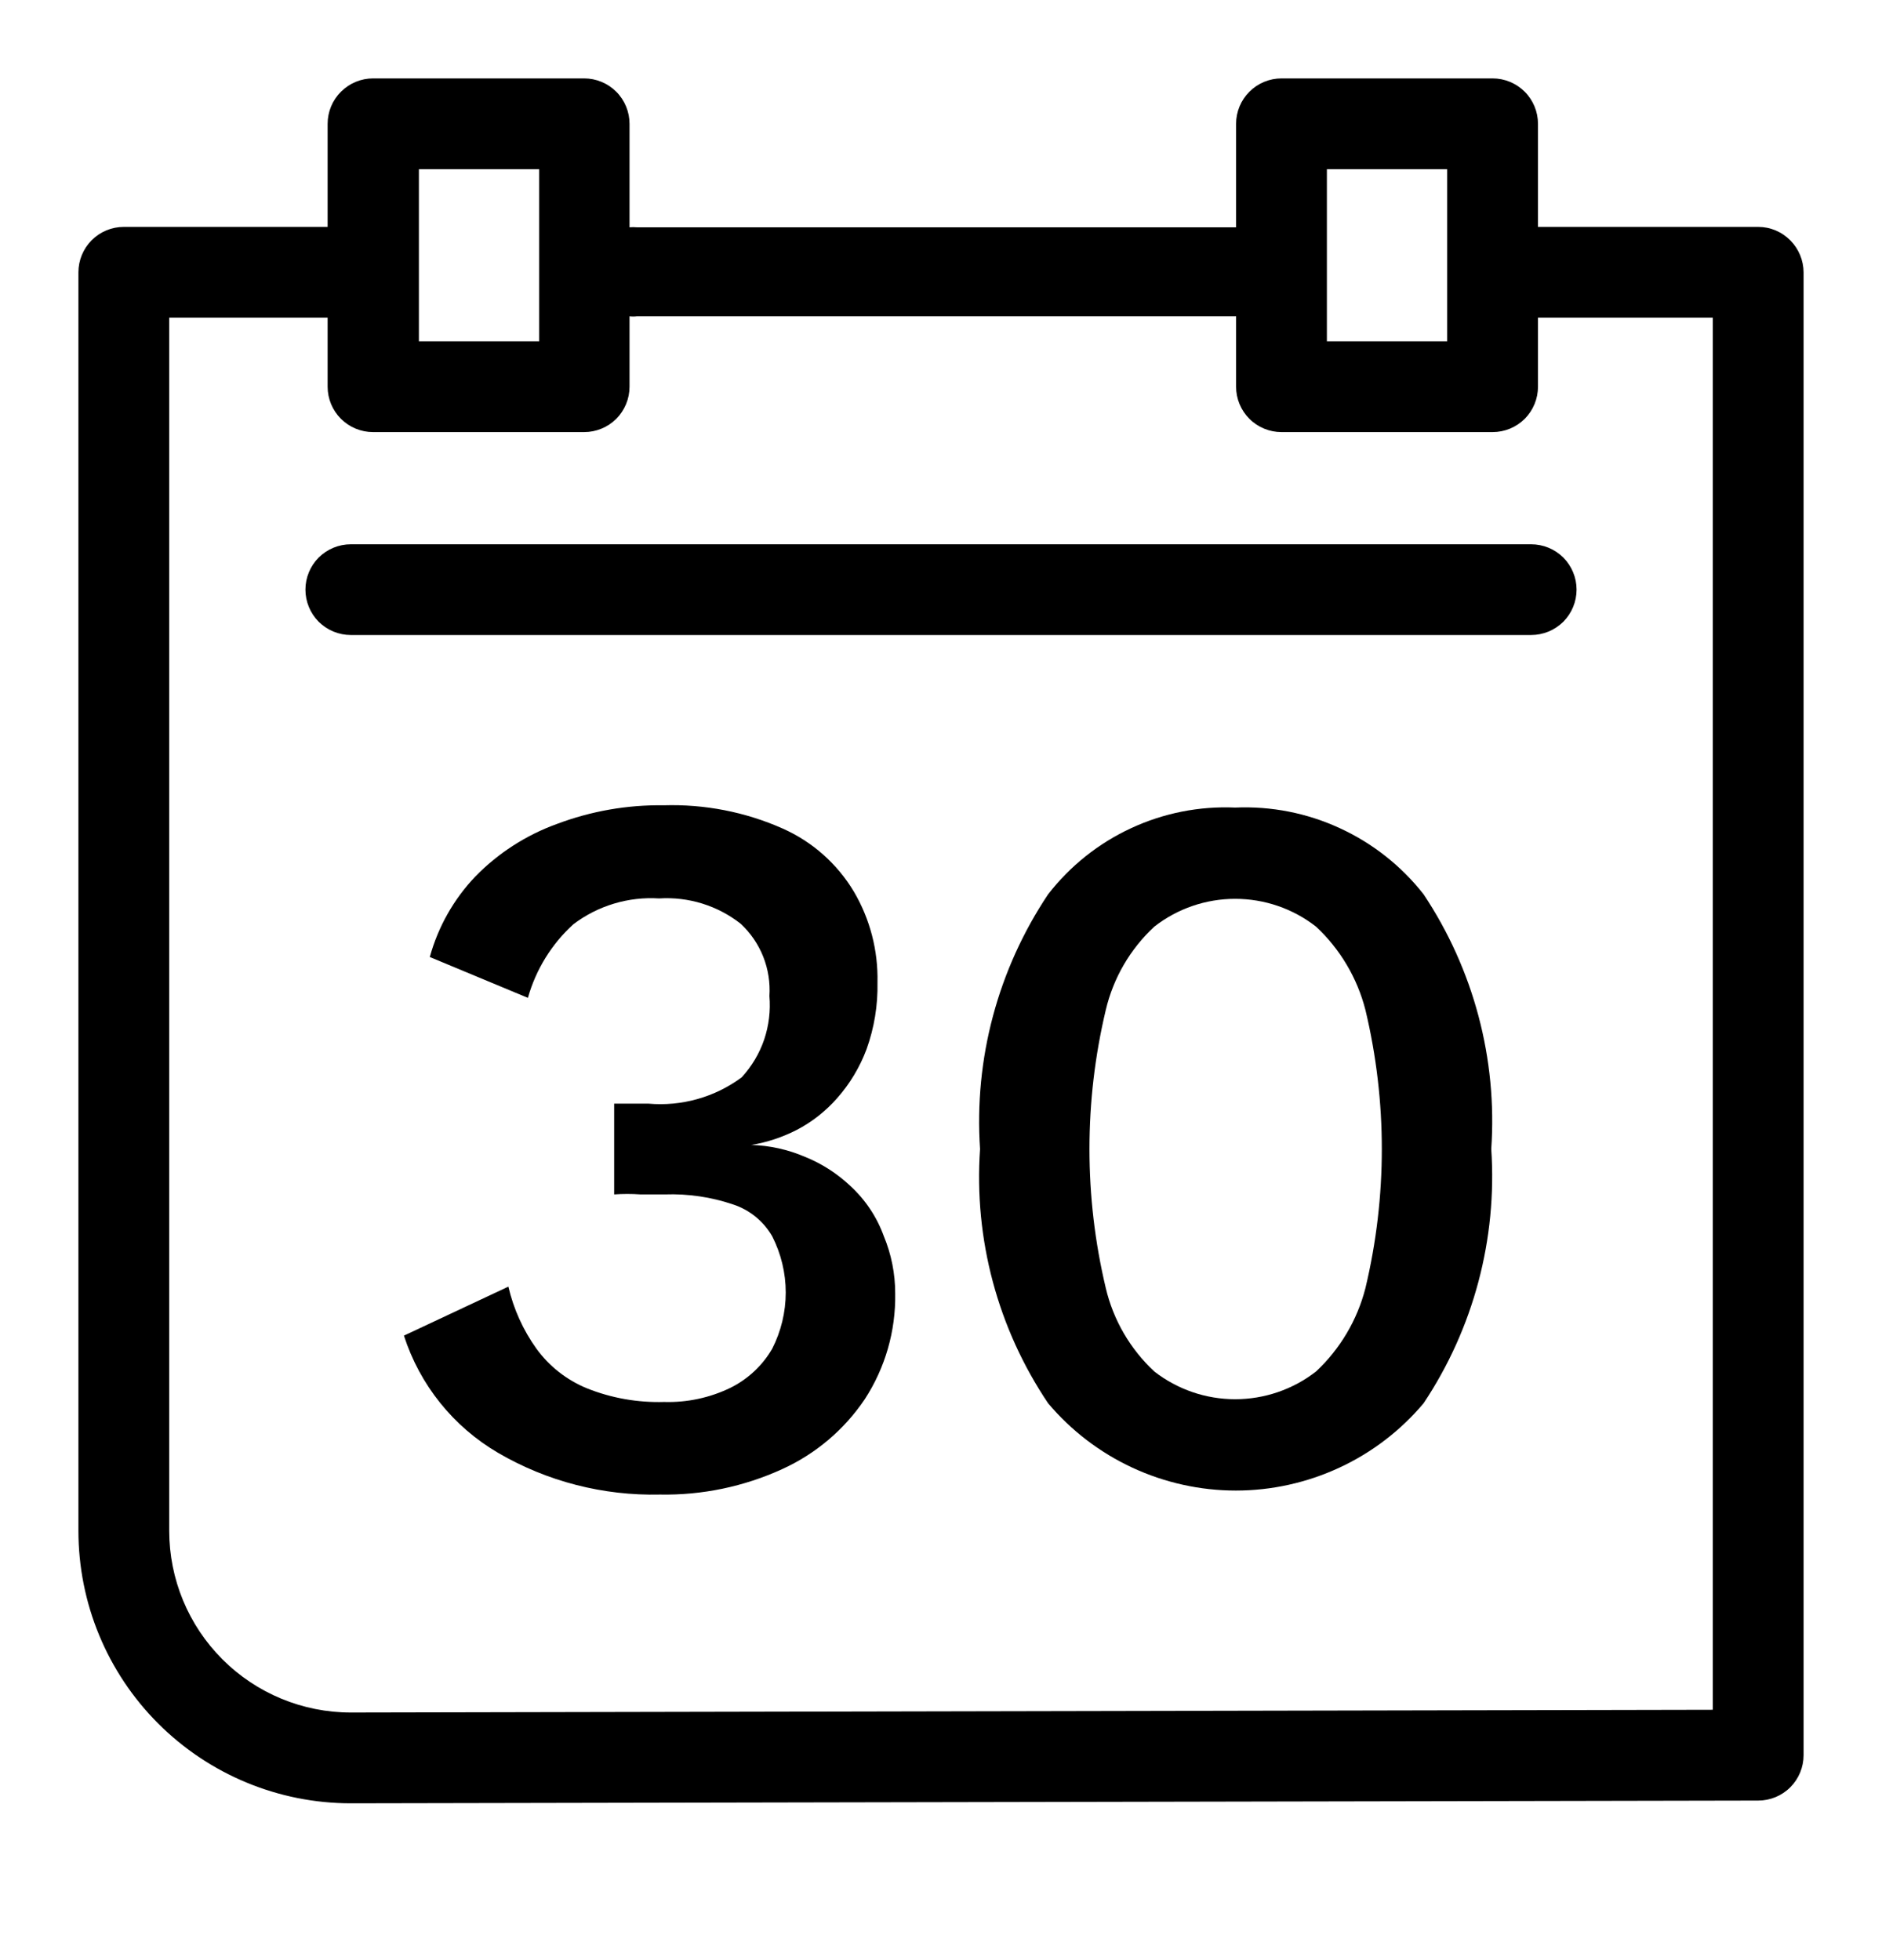<svg width="24" height="25" viewBox="0 0 24 25" fill="none" xmlns="http://www.w3.org/2000/svg">
<path d="M22.832 3.067C22.779 3.013 22.715 2.969 22.644 2.939C22.573 2.909 22.498 2.894 22.421 2.894H19.613V1.579C19.613 1.426 19.552 1.278 19.444 1.17C19.335 1.061 19.188 1 19.034 1H16.342C16.189 1 16.041 1.061 15.933 1.17C15.824 1.278 15.763 1.426 15.763 1.579V2.899H8.121C8.09 2.896 8.059 2.896 8.028 2.899V1.579C8.028 1.426 7.967 1.278 7.859 1.17C7.75 1.061 7.603 1 7.449 1H4.757C4.604 1 4.457 1.061 4.348 1.17C4.239 1.278 4.178 1.426 4.178 1.579V2.894H1.579C1.425 2.894 1.278 2.955 1.17 3.063C1.061 3.172 1 3.319 1 3.473V19.525C1 20.447 1.366 21.331 2.017 21.982C2.669 22.634 3.552 23 4.474 23L22.421 22.965C22.575 22.965 22.722 22.904 22.83 22.796C22.939 22.687 23 22.54 23 22.386V3.473C22.999 3.321 22.939 3.175 22.832 3.067ZM16.921 2.158H18.455V4.353H16.921V2.158ZM5.342 2.158H6.876V4.353H5.342V2.158ZM21.842 21.807L4.474 21.842C3.86 21.842 3.27 21.598 2.836 21.163C2.402 20.729 2.158 20.14 2.158 19.525V4.052H4.178V4.932C4.178 5.086 4.239 5.233 4.348 5.342C4.457 5.45 4.604 5.511 4.757 5.511H7.449C7.603 5.511 7.75 5.45 7.859 5.342C7.967 5.233 8.028 5.086 8.028 4.932V4.034C8.059 4.038 8.09 4.038 8.121 4.034H15.763V4.932C15.763 5.086 15.824 5.233 15.933 5.342C16.041 5.45 16.189 5.511 16.342 5.511H19.034C19.188 5.511 19.335 5.45 19.444 5.342C19.552 5.233 19.613 5.086 19.613 4.932V4.052H21.842V21.807Z" fill="currentColor"/>
<path d="M19.526 6.942H4.473C4.32 6.942 4.173 7.003 4.064 7.111C3.956 7.22 3.895 7.367 3.895 7.52C3.895 7.674 3.956 7.821 4.064 7.93C4.173 8.038 4.32 8.099 4.473 8.099H19.526C19.68 8.099 19.827 8.038 19.936 7.93C20.044 7.821 20.105 7.674 20.105 7.52C20.105 7.367 20.044 7.22 19.936 7.111C19.827 7.003 19.68 6.942 19.526 6.942Z" fill="currentColor"/>
<path d="M10.842 15.124C10.674 14.966 10.478 14.84 10.264 14.754C10.047 14.661 9.815 14.61 9.58 14.603C9.782 14.57 9.977 14.505 10.159 14.412C10.355 14.31 10.53 14.172 10.675 14.007C10.838 13.823 10.965 13.611 11.051 13.381C11.149 13.108 11.196 12.82 11.19 12.53C11.199 12.123 11.095 11.722 10.889 11.372C10.676 11.016 10.359 10.735 9.98 10.567C9.503 10.355 8.984 10.255 8.463 10.271C7.999 10.264 7.537 10.345 7.102 10.509C6.709 10.651 6.352 10.881 6.06 11.181C5.786 11.469 5.587 11.821 5.481 12.206L6.732 12.727C6.834 12.366 7.034 12.041 7.311 11.789C7.624 11.551 8.013 11.434 8.405 11.459C8.78 11.435 9.152 11.55 9.447 11.783C9.572 11.9 9.67 12.043 9.733 12.202C9.796 12.361 9.823 12.533 9.812 12.704C9.828 12.891 9.805 13.081 9.745 13.259C9.684 13.438 9.586 13.601 9.459 13.74C9.116 13.995 8.691 14.114 8.266 14.076H8.052H7.832V15.234C7.944 15.226 8.056 15.226 8.168 15.234H8.48C8.775 15.224 9.069 15.267 9.349 15.362C9.559 15.431 9.736 15.575 9.847 15.767C9.96 15.989 10.02 16.235 10.02 16.485C10.02 16.735 9.96 16.981 9.847 17.203C9.722 17.418 9.536 17.591 9.314 17.701C9.051 17.828 8.761 17.89 8.469 17.881C8.132 17.891 7.797 17.832 7.485 17.707C7.228 17.602 7.005 17.427 6.842 17.203C6.671 16.965 6.549 16.695 6.483 16.41L5.151 17.035C5.354 17.664 5.78 18.195 6.35 18.529C6.976 18.895 7.692 19.079 8.417 19.062C8.953 19.072 9.486 18.961 9.974 18.738C10.401 18.544 10.766 18.235 11.028 17.846C11.289 17.445 11.424 16.975 11.416 16.497C11.416 16.246 11.367 15.998 11.271 15.767C11.182 15.521 11.035 15.301 10.842 15.124Z" fill="currentColor"/>
<path d="M15.751 10.3C15.294 10.28 14.839 10.37 14.424 10.563C14.009 10.755 13.646 11.045 13.366 11.406C12.726 12.364 12.42 13.506 12.498 14.655C12.418 15.803 12.724 16.944 13.366 17.898C13.66 18.247 14.027 18.527 14.44 18.719C14.854 18.911 15.304 19.011 15.76 19.011C16.216 19.011 16.666 18.911 17.08 18.719C17.494 18.527 17.86 18.247 18.154 17.898C18.791 16.942 19.094 15.802 19.017 14.655C19.096 13.507 18.792 12.364 18.154 11.406C17.87 11.044 17.504 10.755 17.086 10.563C16.669 10.37 16.211 10.28 15.751 10.3ZM17.413 16.427C17.309 16.835 17.09 17.205 16.782 17.493C16.487 17.722 16.125 17.846 15.751 17.846C15.378 17.846 15.016 17.722 14.721 17.493C14.413 17.207 14.197 16.836 14.101 16.427C13.824 15.262 13.824 14.048 14.101 12.883C14.197 12.474 14.413 12.103 14.721 11.818C15.016 11.588 15.378 11.464 15.751 11.464C16.125 11.464 16.487 11.588 16.782 11.818C17.09 12.105 17.309 12.475 17.413 12.883C17.691 14.048 17.691 15.262 17.413 16.427Z" fill="currentColor"/>
</svg>
